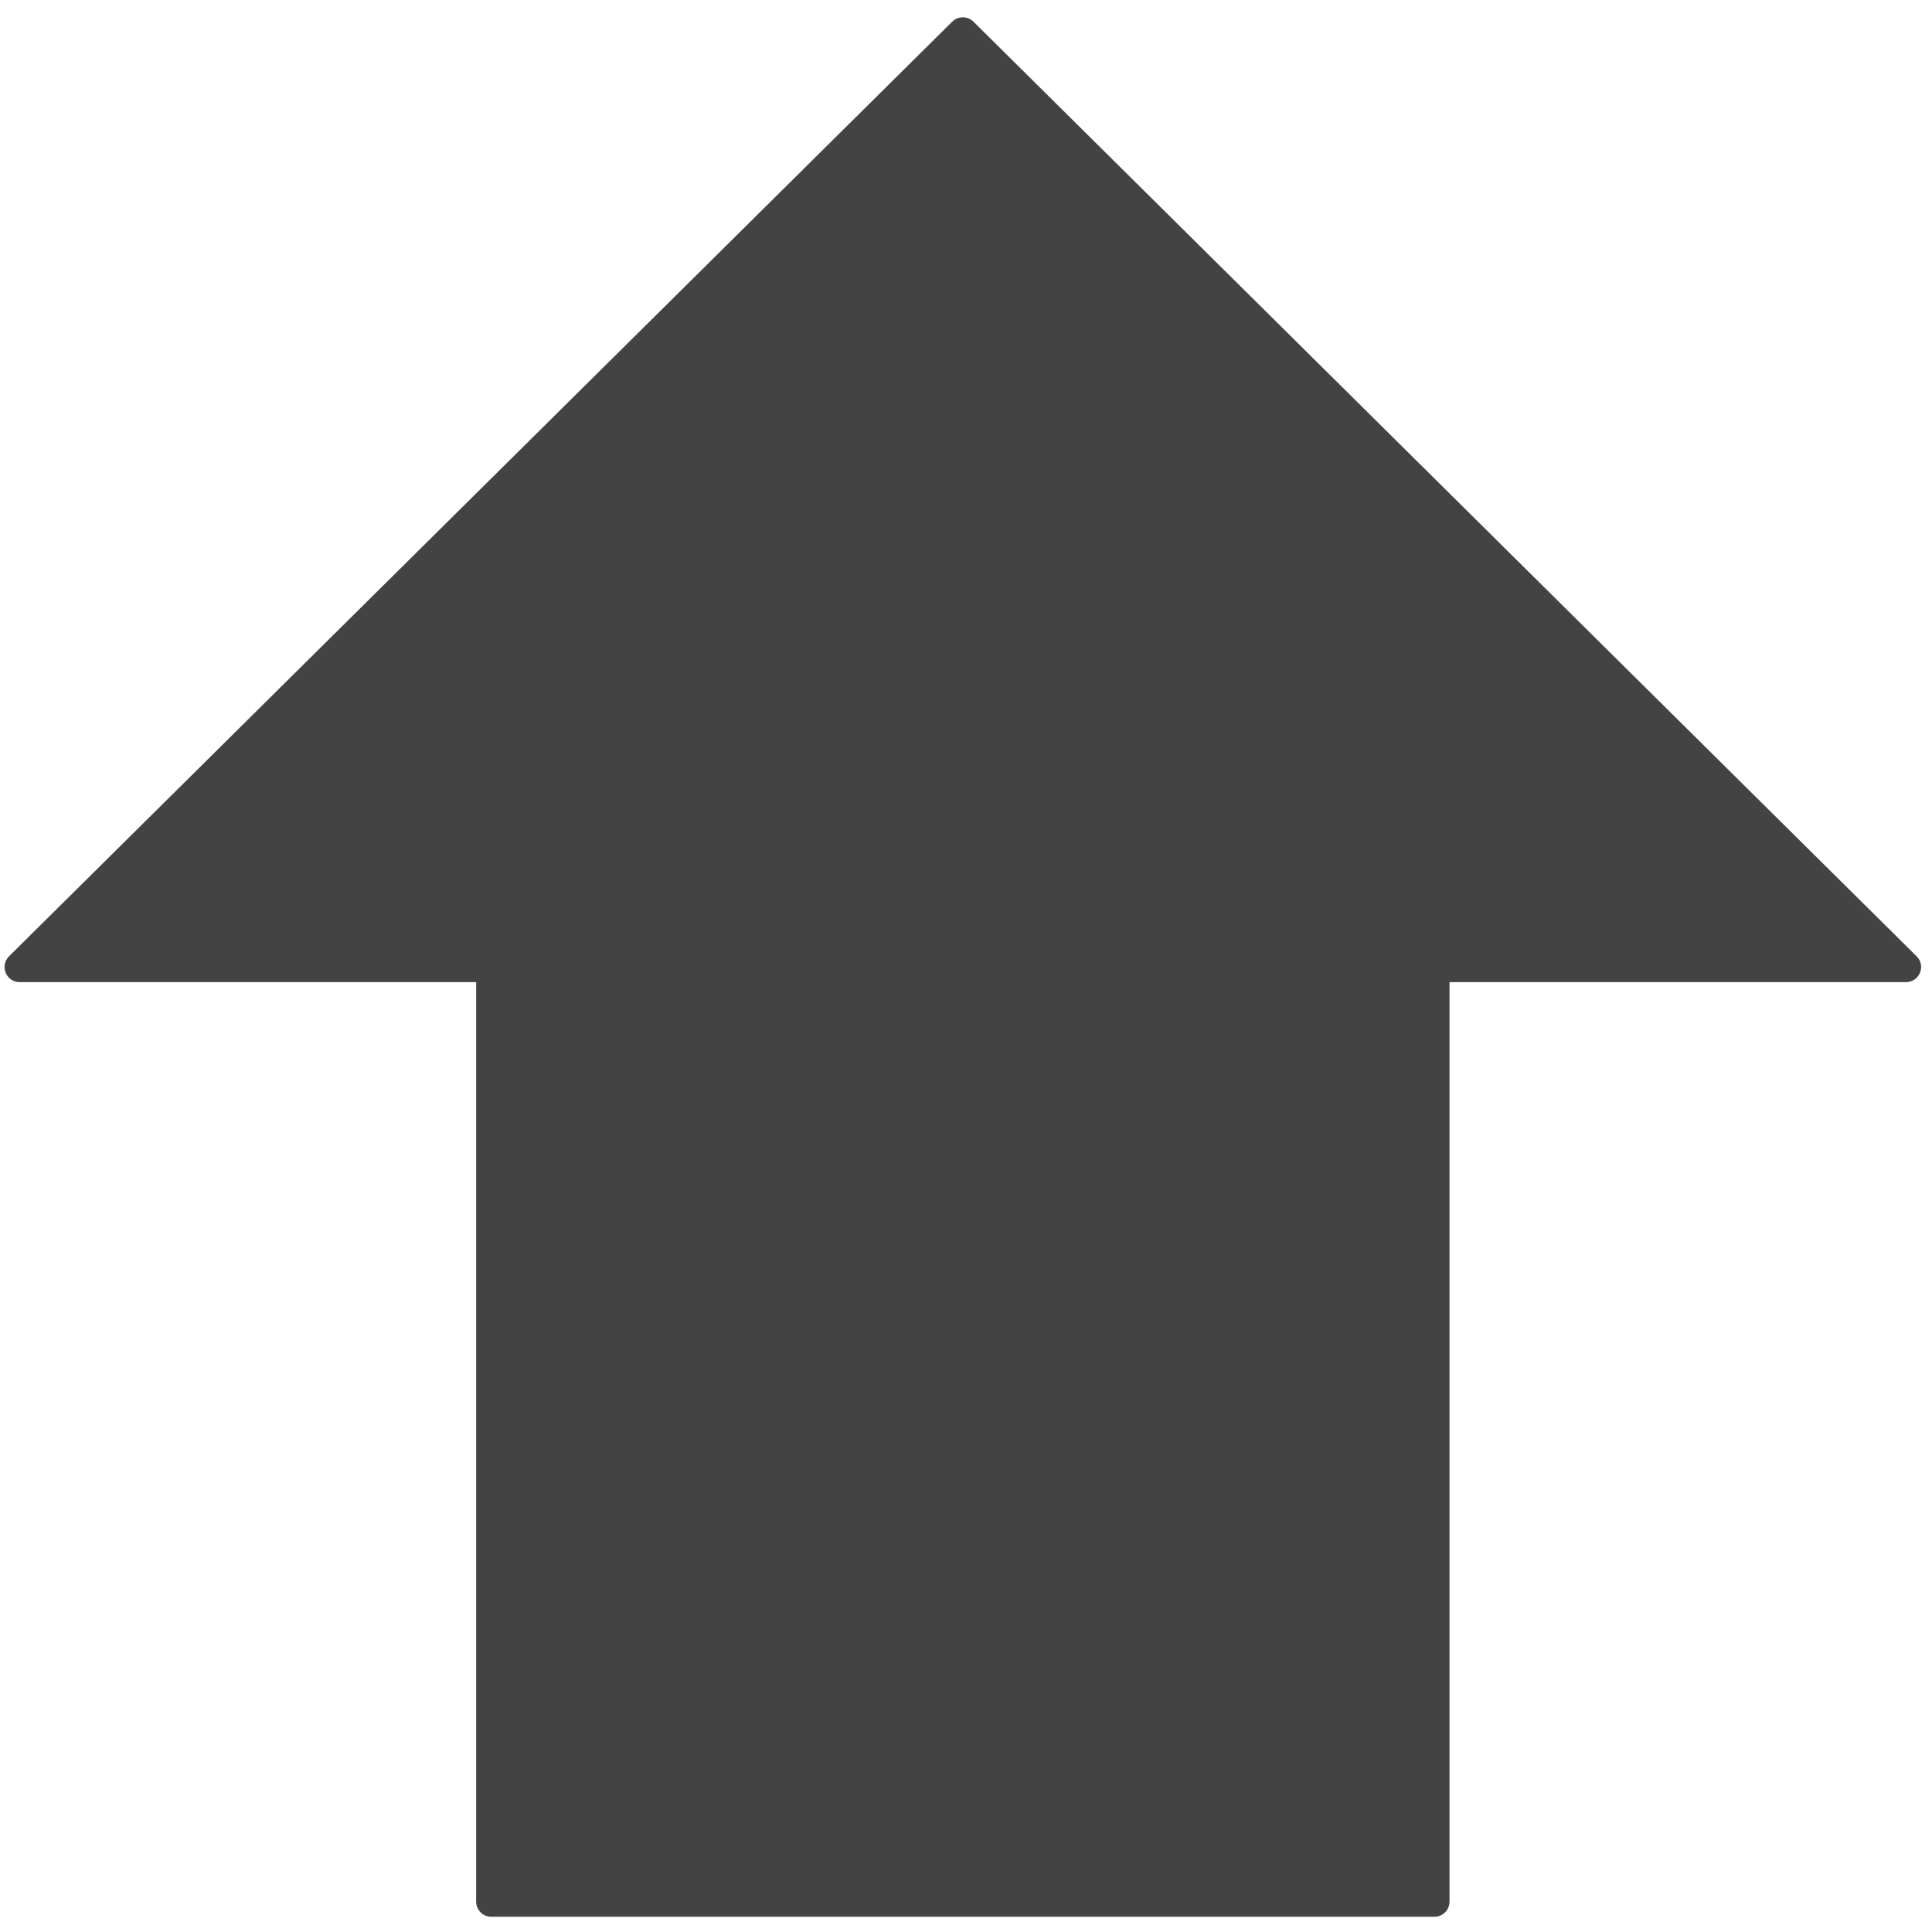 <?xml version="1.0" standalone="yes"?>

<svg version="1.1" viewBox="0.0 0.0 64.0 64.0" fill="none" stroke="none" stroke-linecap="square" stroke-miterlimit="10" xmlns="http://www.w3.org/2000/svg" xmlns:xlink="http://www.w3.org/1999/xlink"><clipPath id="p.0"><path d="m0 0l64.0 0l0 64.0l-64.0 0l0 -64.0z" clip-rule="nonzero"></path></clipPath><g clip-path="url(#p.0)"><path fill="#000000" fill-opacity="0.0" d="m0 0l64.0 0l0 64.0l-64.0 0z" fill-rule="evenodd"></path><path fill="#434343" d="m31.895 1.073l31.244 30.961l-15.622 0l0 30.961l-31.244 0l0 -30.961l-15.622 0z" fill-rule="evenodd"></path><path stroke="#434343" stroke-width="1.0" stroke-linejoin="round" stroke-linecap="butt" d="m31.895 1.073l31.244 30.961l-15.622 0l0 30.961l-31.244 0l0 -30.961l-15.622 0z" fill-rule="evenodd"></path></g></svg>

